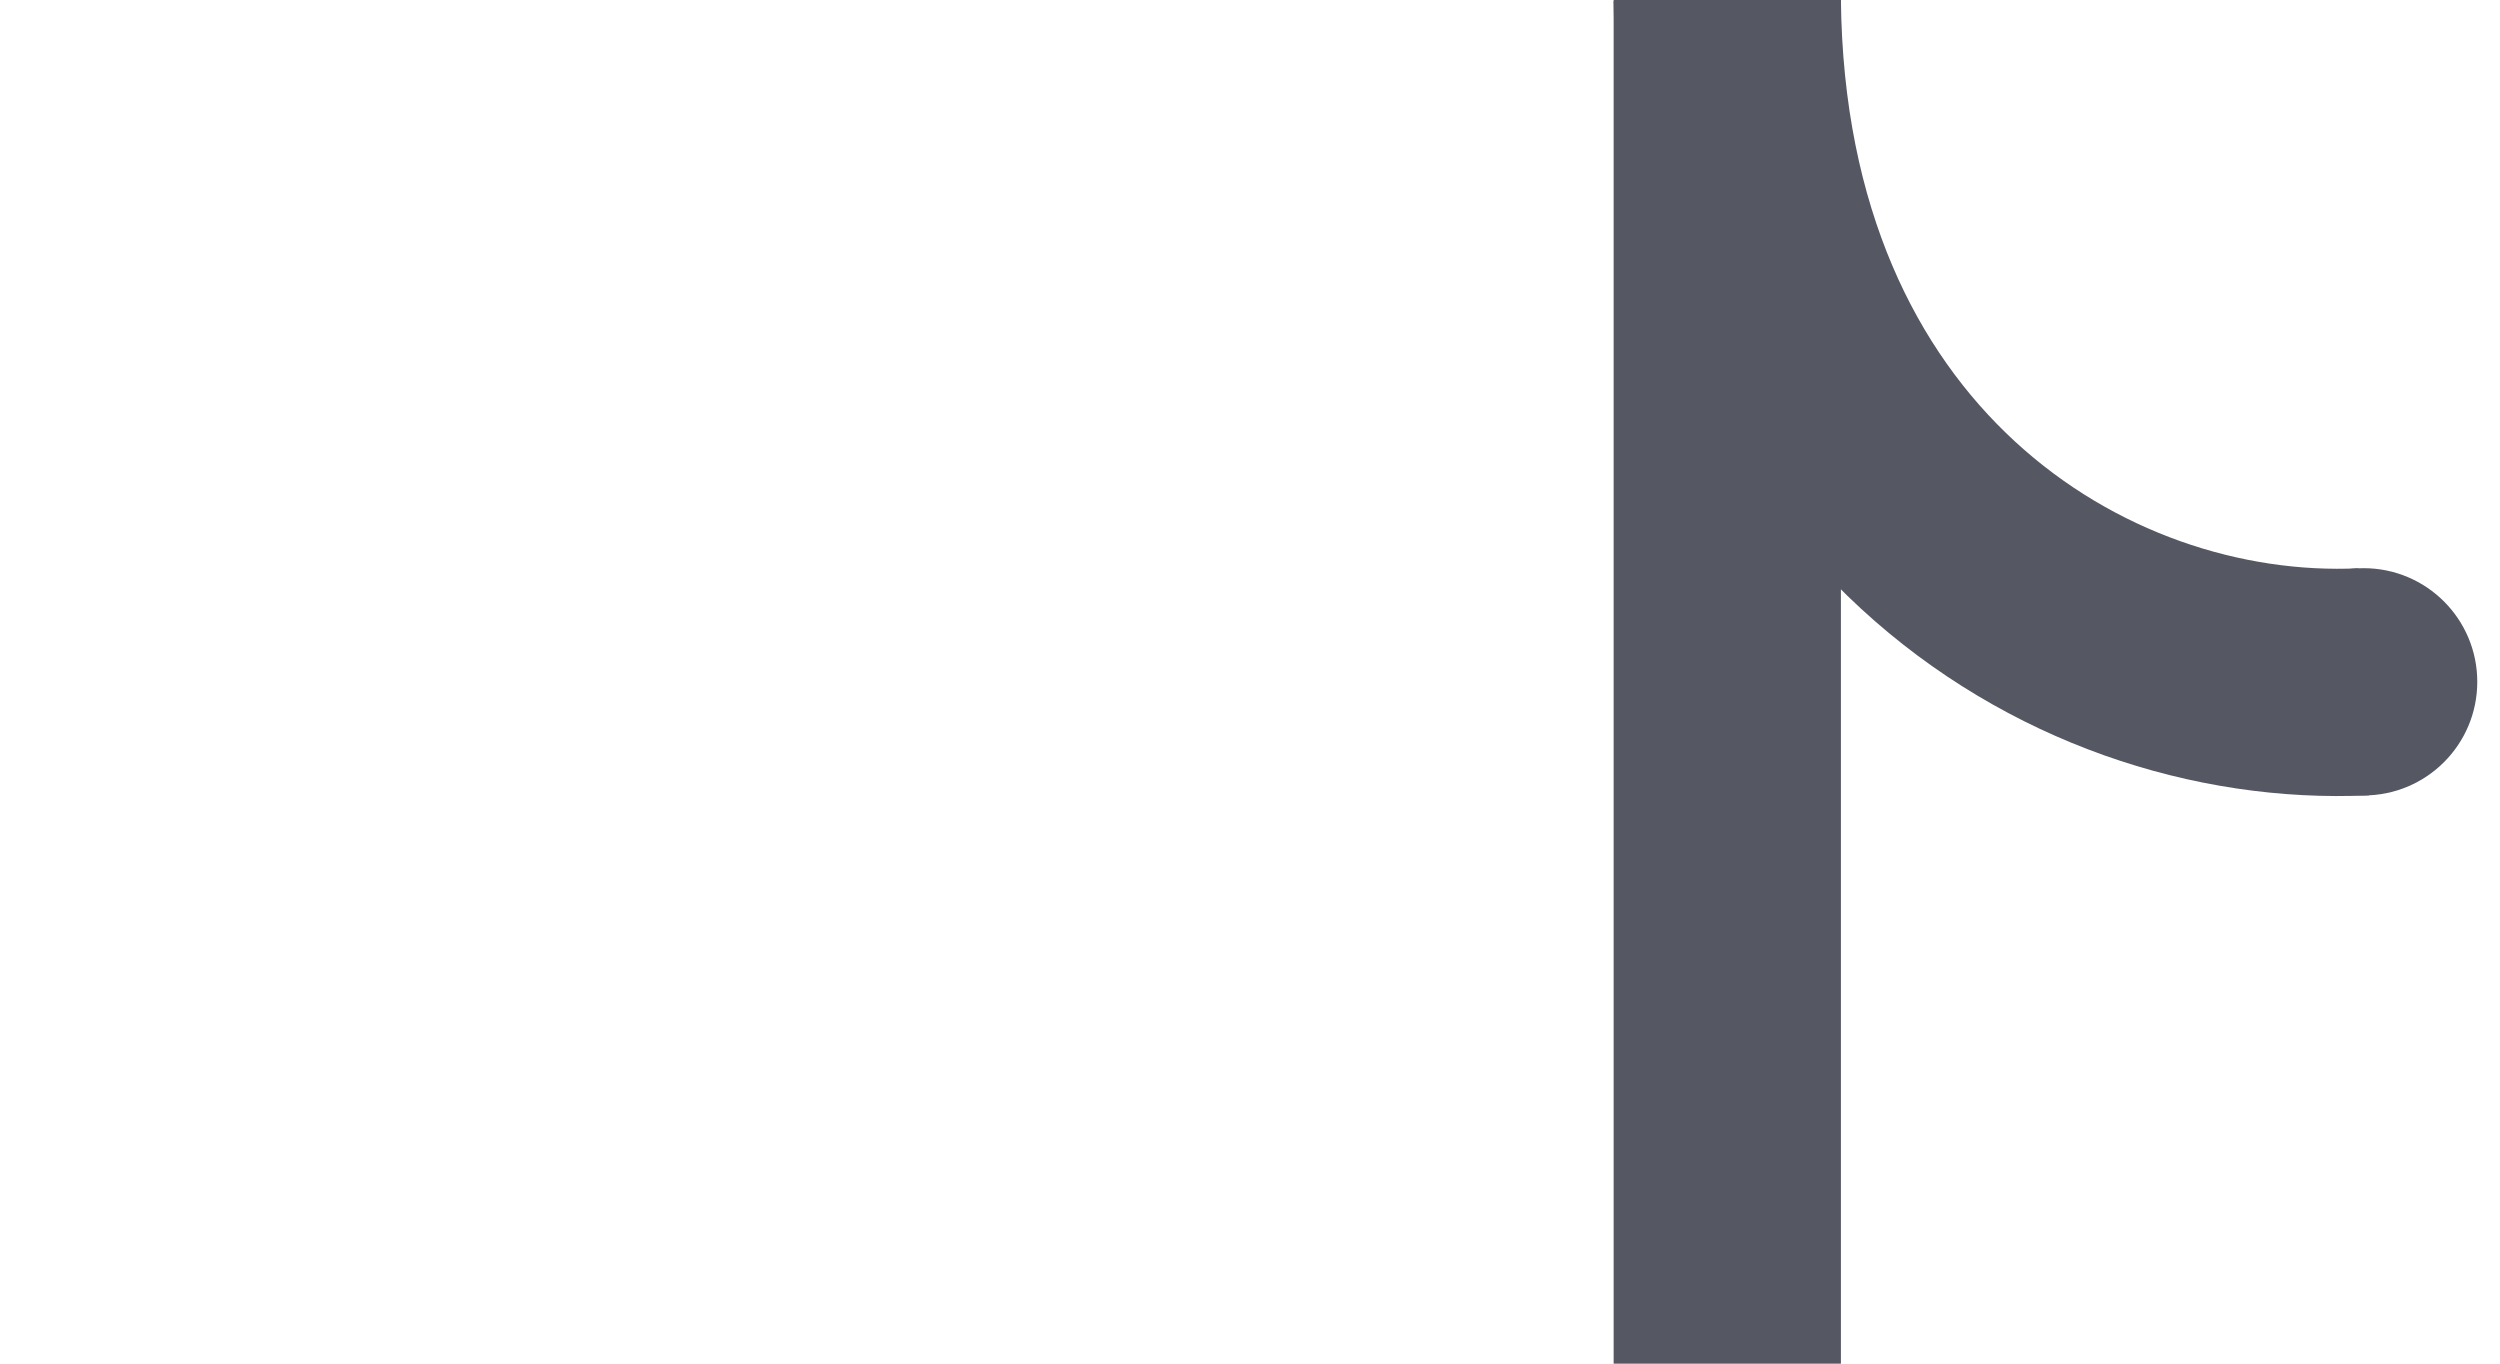 <?xml version="1.0"?>
<svg width="55" height="30" xmlns="http://www.w3.org/2000/svg" xmlns:svg="http://www.w3.org/2000/svg">
 <!-- Created with SVG-edit - https://github.com/SVG-Edit/svgedit-->
 <g class="layer">
  <title>Layer 1</title>
  <line fill="none" id="svg_1" stroke="#555862" stroke-width="5" x1="38" x2="38" y1="-5" y2="30"/>
  <path d="m38,0c0.1,10.509 7.599,15.3 14,15" fill="none" fill-opacity="0" id="svg_5" stroke="#555862" stroke-width="5"/>
  <ellipse cx="52" cy="15" fill="#555862" id="svg_6" rx="2.5" ry="2.5" stroke="#555862" stroke-width="0"/>
 </g>
</svg>